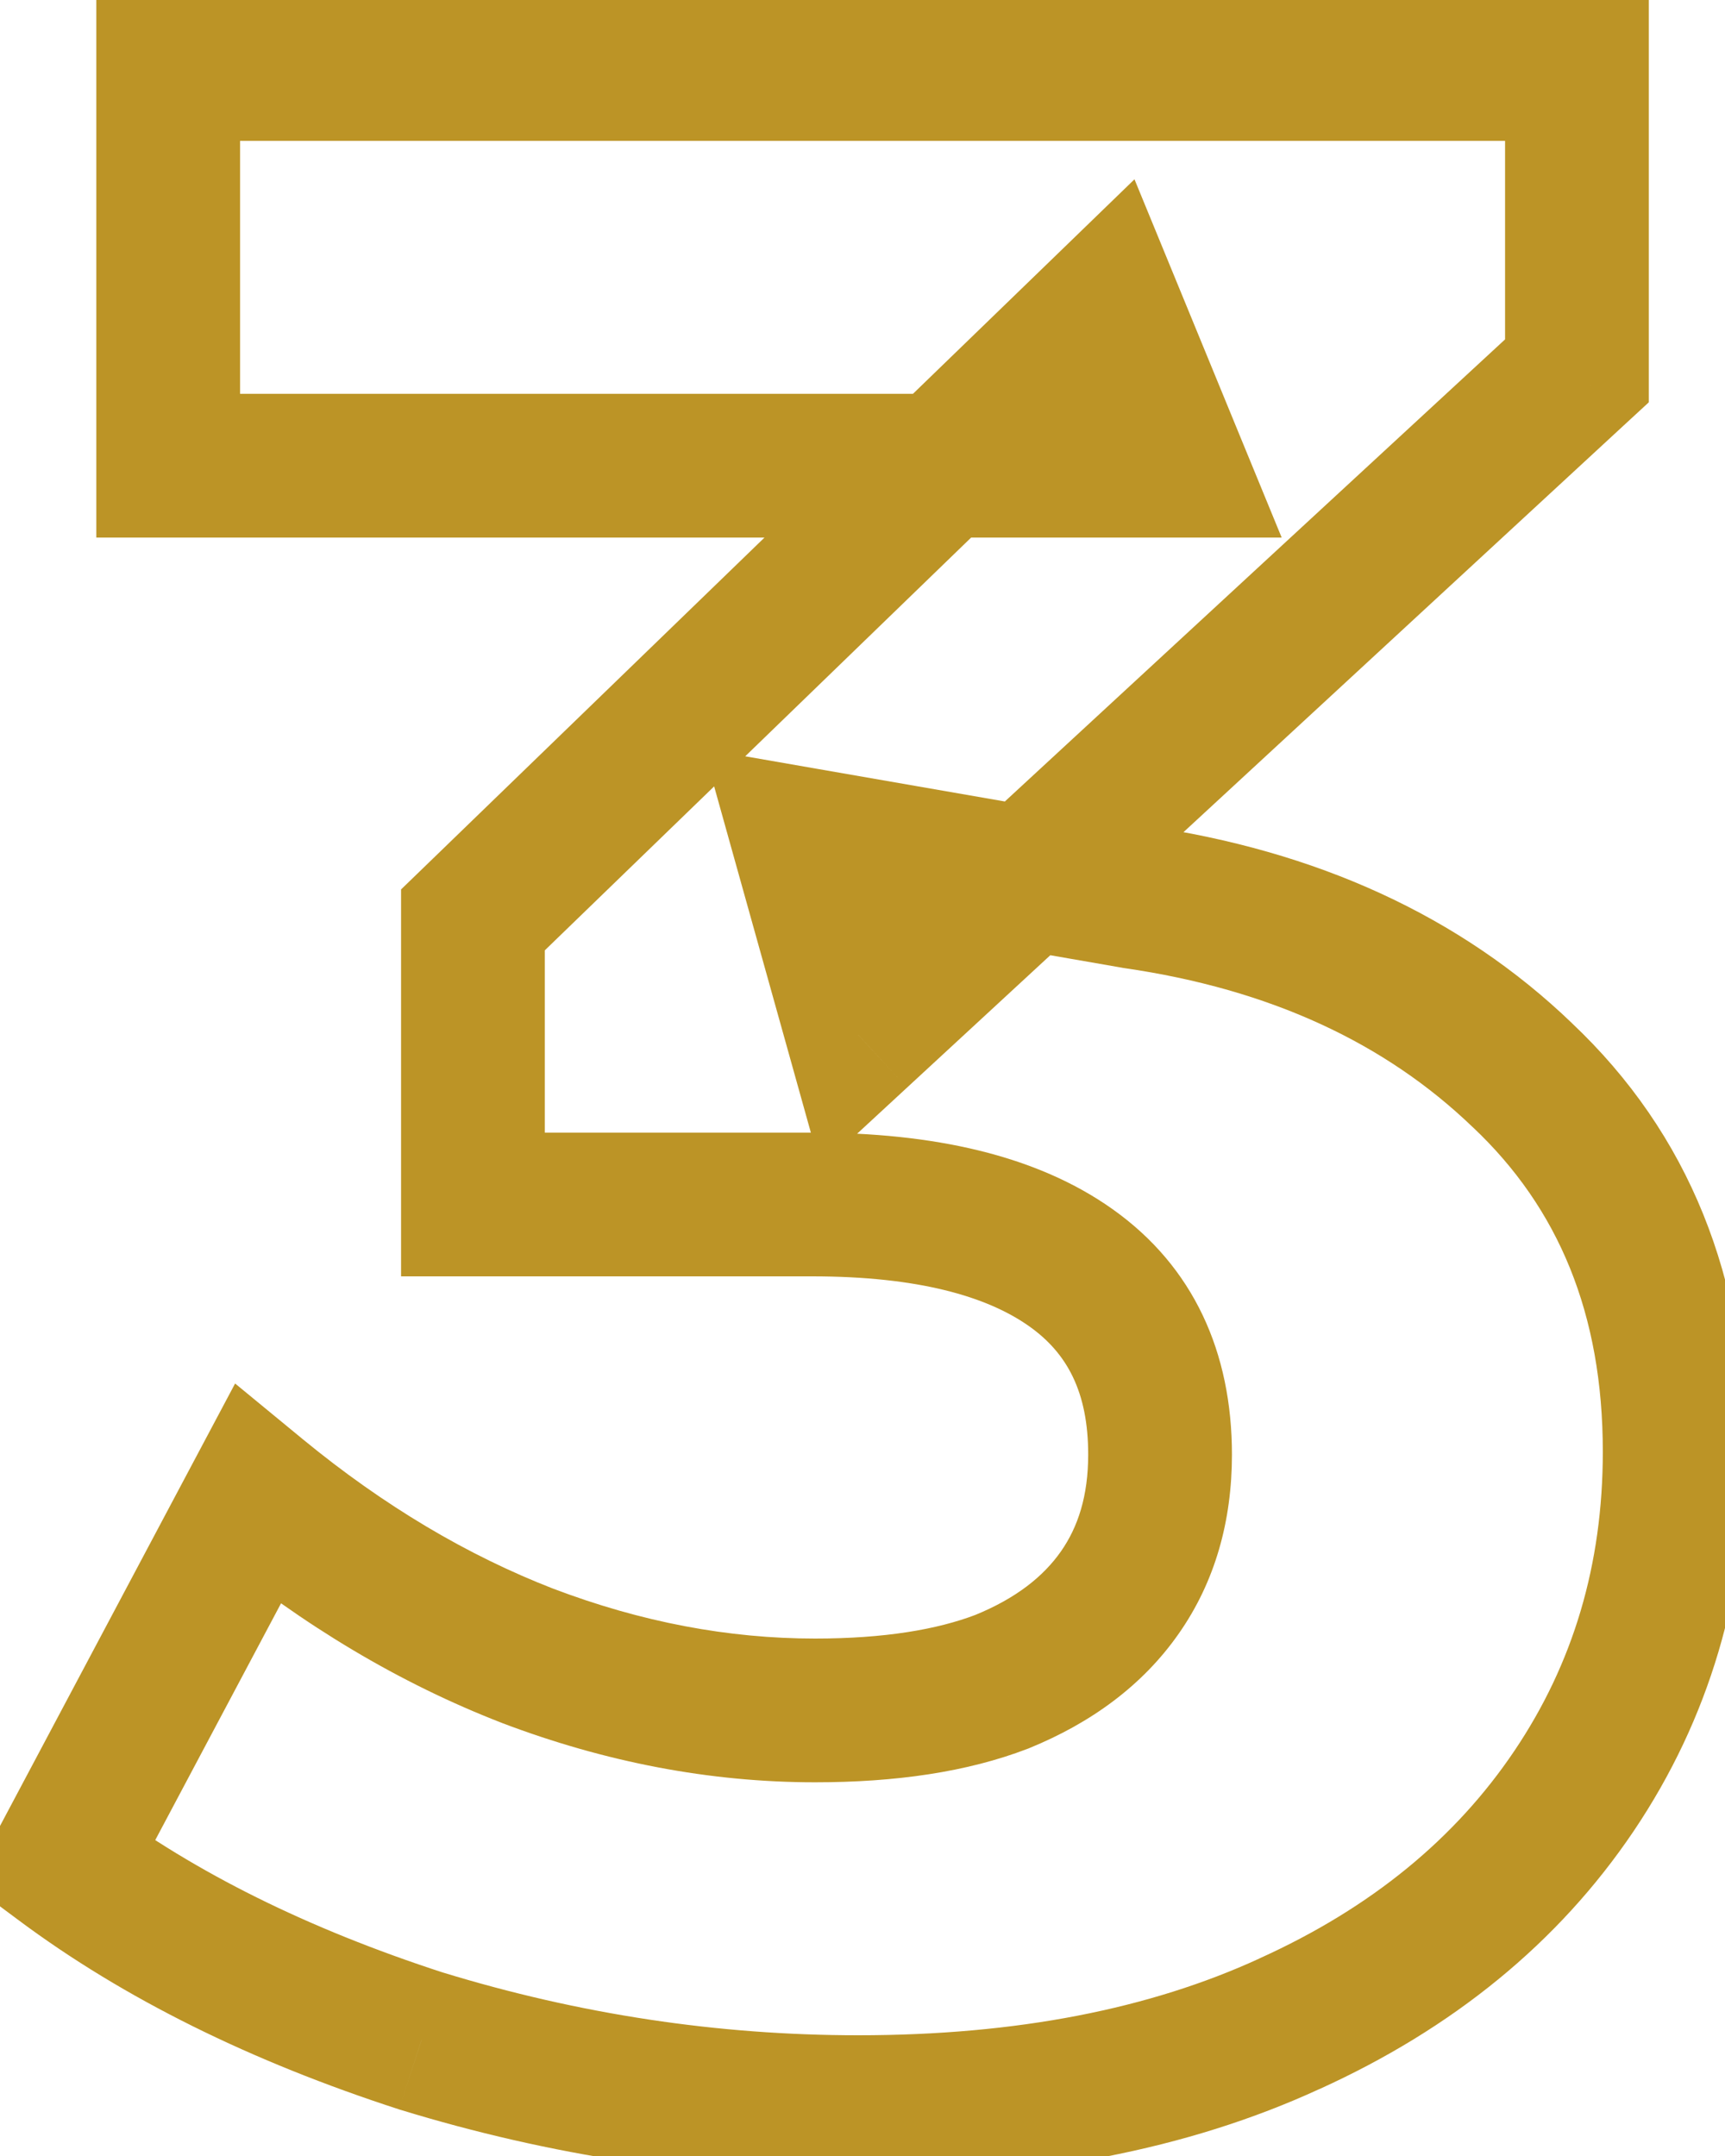 <svg width="24" height="30" viewBox="0 0 24 30" fill="none" xmlns="http://www.w3.org/2000/svg">
<mask id="path-1-outside-1_343_904" maskUnits="userSpaceOnUse" x="-0.5" y="-1" width="25" height="32" fill="black">
<rect fill="white" x="-0.5" y="-1" width="25" height="32"/>
<path d="M15.78 12.48C17.993 12.8 19.793 13.627 21.18 14.96C22.593 16.293 23.3 18.04 23.3 20.2C23.3 21.96 22.833 23.533 21.9 24.92C20.967 26.307 19.647 27.387 17.94 28.16C16.26 28.933 14.26 29.32 11.94 29.32C9.887 29.32 7.86 29.013 5.86 28.4C3.887 27.76 2.22 26.933 0.86 25.92L3.58 20.8C4.78 21.787 6.033 22.533 7.34 23.04C8.673 23.547 10.007 23.8 11.34 23.8C12.38 23.8 13.247 23.667 13.94 23.4C14.66 23.107 15.207 22.693 15.58 22.16C15.953 21.627 16.14 20.987 16.14 20.24C16.14 19.093 15.727 18.227 14.9 17.64C14.073 17.053 12.873 16.76 11.3 16.76H6.58V12.8L15.42 4.24L16.34 6.48H2.34V0.96H21.94V5.16L11.94 14.4L11.18 11.68L15.78 12.48Z"/>
</mask>
<path d="M15.78 12.48L15.609 13.465L15.623 13.468L15.637 13.47L15.78 12.48ZM21.18 14.96L20.487 15.681L20.494 15.687L21.18 14.96ZM21.9 24.92L22.73 25.478L21.9 24.92ZM17.94 28.16L17.527 27.249L17.522 27.252L17.94 28.16ZM5.86 28.4L5.551 29.351L5.559 29.354L5.567 29.356L5.86 28.4ZM0.86 25.92L-0.023 25.451L-0.426 26.209L0.263 26.722L0.86 25.92ZM3.58 20.8L4.215 20.028L3.271 19.251L2.697 20.331L3.58 20.8ZM7.34 23.04L6.978 23.972L6.985 23.975L7.34 23.04ZM13.94 23.4L14.299 24.333L14.308 24.33L14.317 24.326L13.94 23.4ZM15.58 22.16L14.761 21.587L14.761 21.587L15.58 22.16ZM14.9 17.64L14.321 18.456H14.321L14.9 17.64ZM6.58 16.76H5.58V17.76H6.58V16.76ZM6.58 12.8L5.884 12.082L5.58 12.376V12.8H6.58ZM15.42 4.24L16.345 3.86L15.784 2.495L14.724 3.522L15.42 4.24ZM16.34 6.48V7.48H17.832L17.265 6.1L16.34 6.48ZM2.34 6.48H1.34V7.48H2.34V6.48ZM2.34 0.96V-0.04H1.34V0.96H2.34ZM21.94 0.96H22.94V-0.04H21.94V0.96ZM21.94 5.16L22.619 5.894L22.94 5.598V5.16H21.94ZM11.94 14.4L10.977 14.669L11.417 16.245L12.619 15.134L11.94 14.4ZM11.18 11.68L11.351 10.695L9.791 10.423L10.217 11.949L11.18 11.68ZM15.637 13.47C17.678 13.765 19.274 14.515 20.487 15.681L21.873 14.239C20.312 12.738 18.309 11.835 15.923 11.49L15.637 13.47ZM20.494 15.687C21.683 16.81 22.3 18.281 22.3 20.2H24.3C24.3 17.799 23.503 15.777 21.866 14.233L20.494 15.687ZM22.3 20.2C22.3 21.772 21.887 23.149 21.07 24.362L22.73 25.478C23.78 23.918 24.3 22.148 24.3 20.2H22.3ZM21.07 24.362C20.253 25.576 19.086 26.543 17.527 27.249L18.353 29.071C20.207 28.23 21.68 27.037 22.73 25.478L21.07 24.362ZM17.522 27.252C16.002 27.951 14.151 28.32 11.94 28.32V30.32C14.369 30.32 16.518 29.915 18.358 29.068L17.522 27.252ZM11.94 28.32C9.988 28.32 8.06 28.029 6.153 27.444L5.567 29.356C7.66 29.998 9.785 30.32 11.94 30.32V28.32ZM6.168 27.449C4.277 26.835 2.713 26.053 1.457 25.118L0.263 26.722C1.727 27.813 3.497 28.685 5.551 29.351L6.168 27.449ZM1.743 26.389L4.463 21.269L2.697 20.331L-0.023 25.451L1.743 26.389ZM2.945 21.572C4.218 22.619 5.563 23.423 6.978 23.972L7.702 22.108C6.504 21.643 5.342 20.954 4.215 20.028L2.945 21.572ZM6.985 23.975C8.424 24.521 9.877 24.8 11.34 24.8V22.8C10.136 22.8 8.923 22.572 7.695 22.105L6.985 23.975ZM11.34 24.8C12.457 24.8 13.455 24.658 14.299 24.333L13.581 22.467C13.038 22.675 12.303 22.8 11.34 22.8V24.8ZM14.317 24.326C15.18 23.974 15.896 23.453 16.399 22.733L14.761 21.587C14.518 21.934 14.14 22.239 13.563 22.474L14.317 24.326ZM16.399 22.733C16.907 22.008 17.14 21.161 17.14 20.24H15.14C15.14 20.813 15 21.245 14.761 21.587L16.399 22.733ZM17.14 20.24C17.14 18.819 16.607 17.625 15.479 16.825L14.321 18.456C14.846 18.828 15.14 19.368 15.14 20.24H17.14ZM15.479 16.825C14.413 16.068 12.974 15.76 11.3 15.76V17.76C12.773 17.76 13.734 18.039 14.321 18.456L15.479 16.825ZM11.3 15.76H6.58V17.76H11.3V15.76ZM7.58 16.76V12.8H5.58V16.76H7.58ZM7.276 13.518L16.116 4.958L14.724 3.522L5.884 12.082L7.276 13.518ZM14.495 4.62L15.415 6.86L17.265 6.1L16.345 3.86L14.495 4.62ZM16.34 5.48H2.34V7.48H16.34V5.48ZM3.34 6.48V0.96H1.34V6.48H3.34ZM2.34 1.96H21.94V-0.04H2.34V1.96ZM20.94 0.96V5.16H22.94V0.96H20.94ZM21.261 4.426L11.261 13.665L12.619 15.134L22.619 5.894L21.261 4.426ZM12.903 14.131L12.143 11.411L10.217 11.949L10.977 14.669L12.903 14.131ZM11.009 12.665L15.609 13.465L15.951 11.495L11.351 10.695L11.009 12.665Z" fill="#BC9426" mask="url(#path-1-outside-1_343_904)"/>
</svg>

